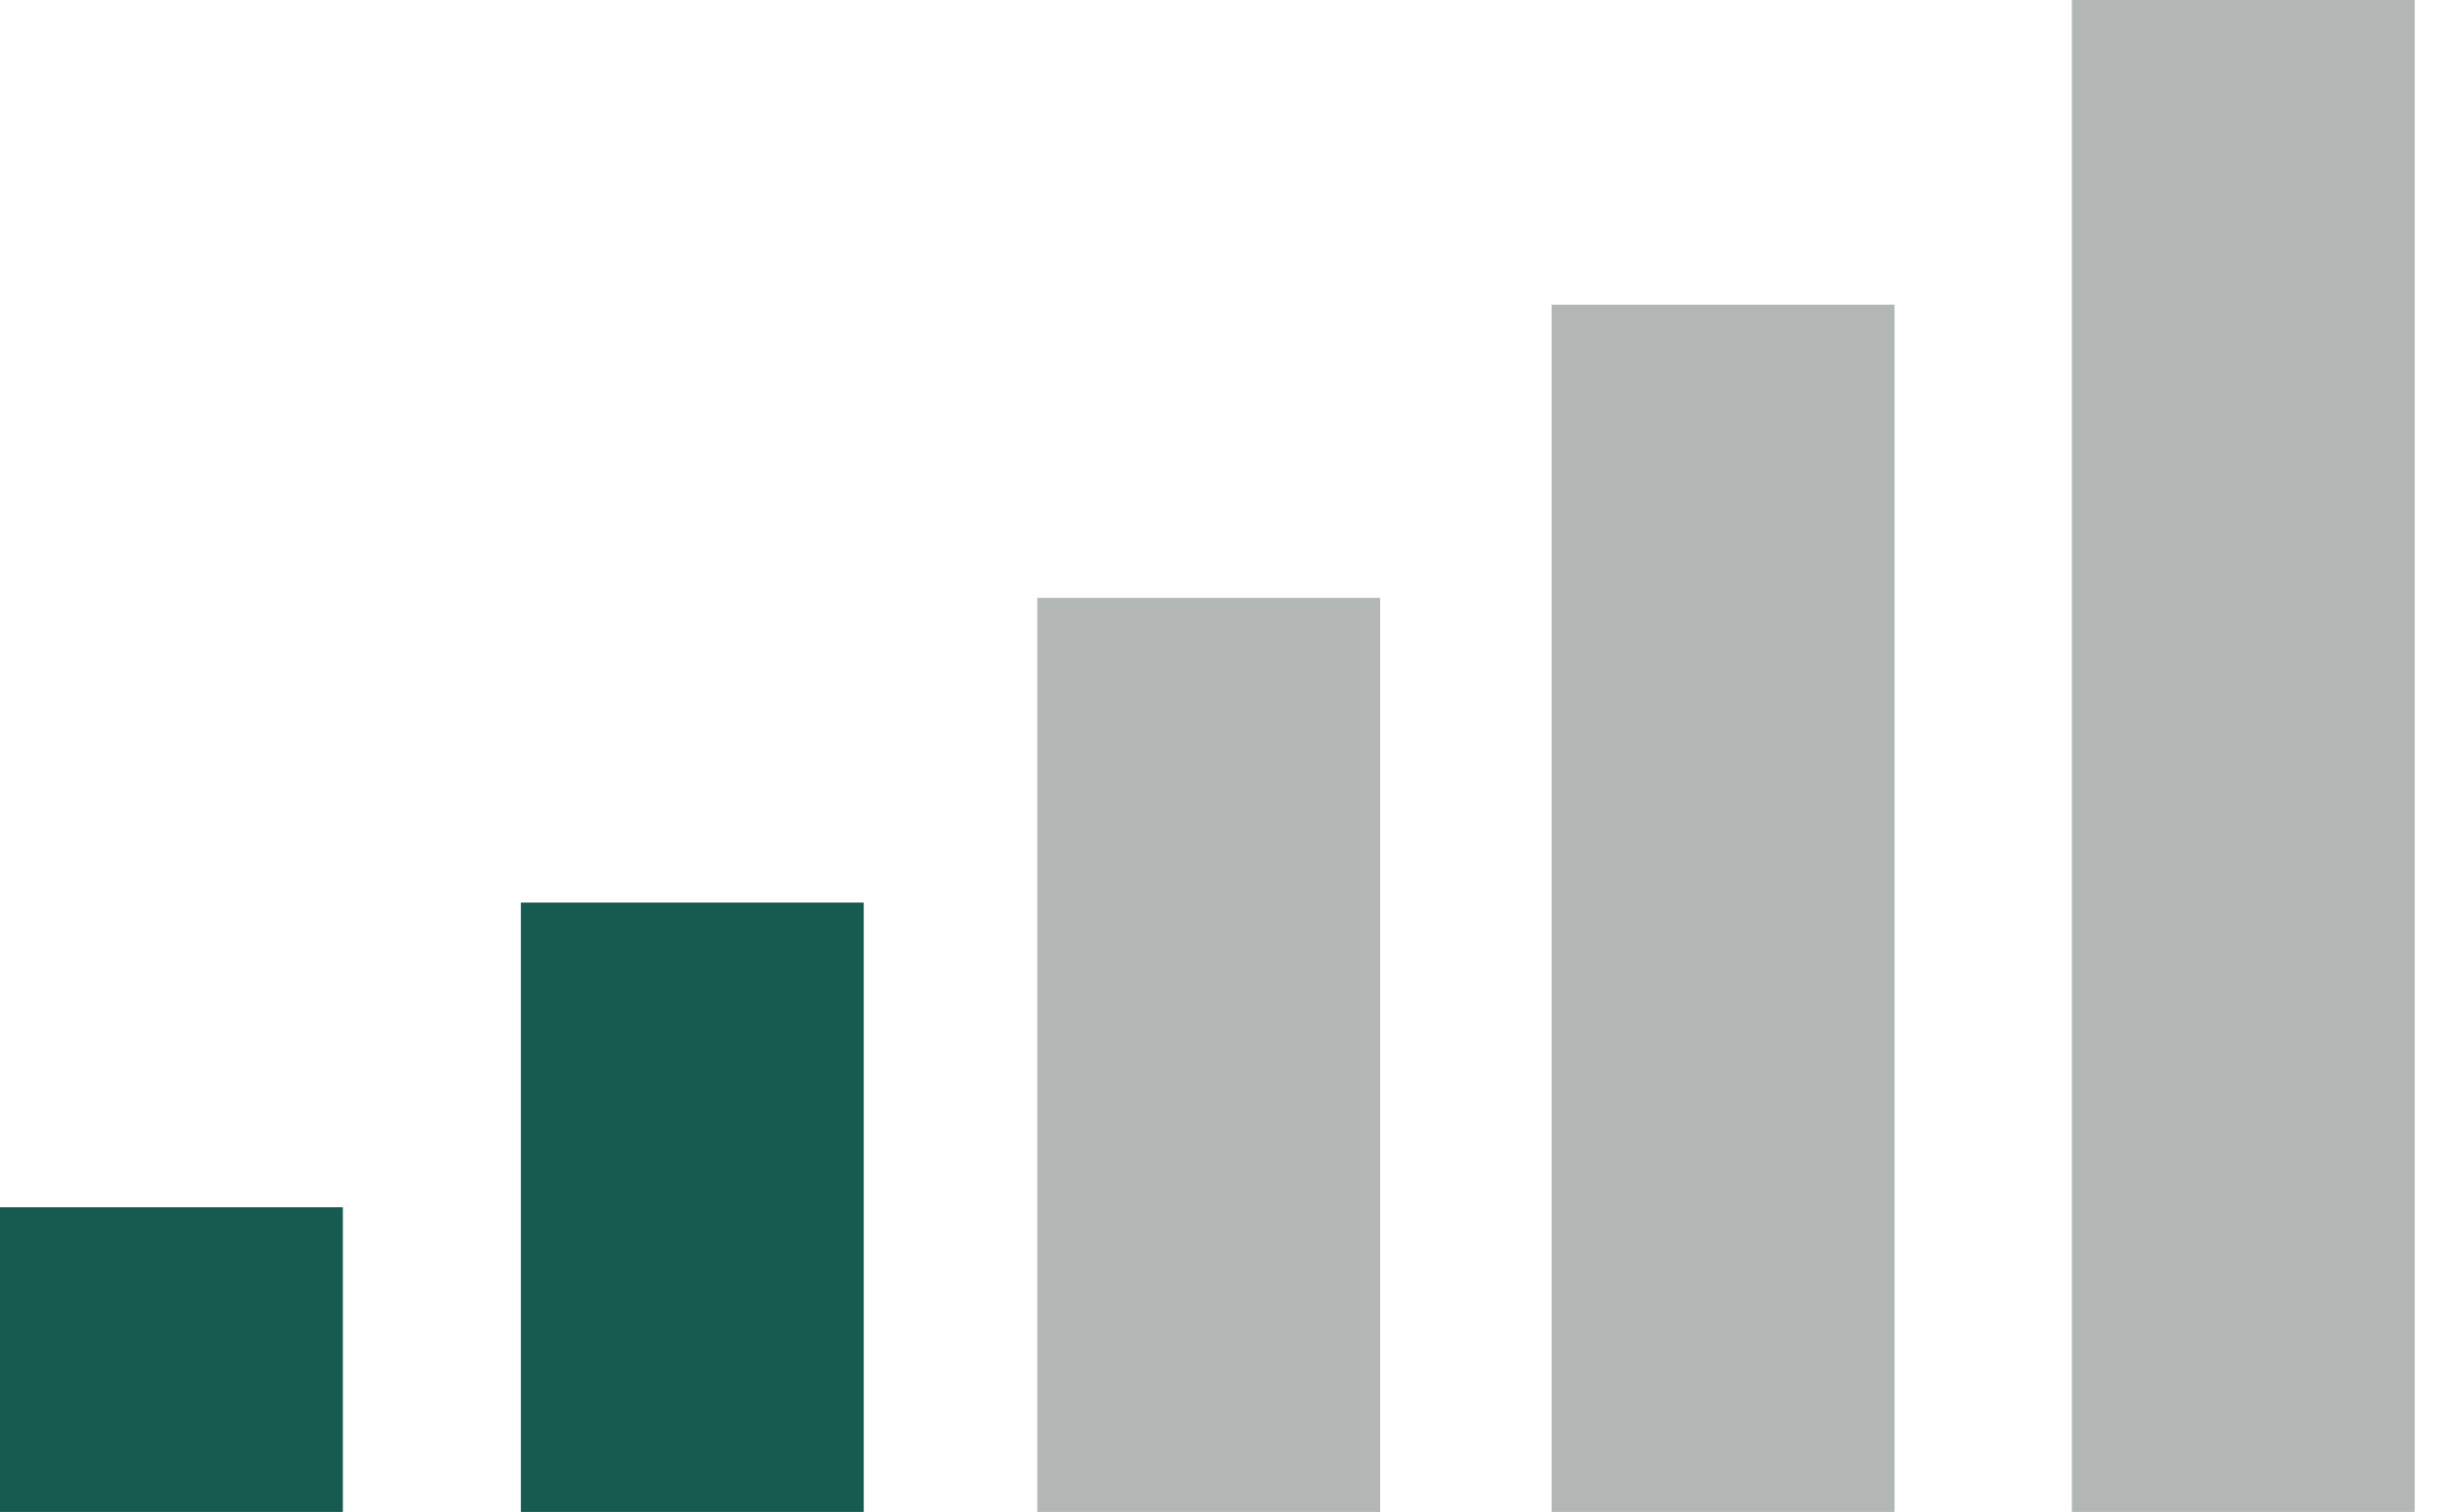 <?xml version="1.0" encoding="utf-8"?>
<!-- Generator: Adobe Illustrator 16.0.0, SVG Export Plug-In . SVG Version: 6.00 Build 0)  -->
<!DOCTYPE svg PUBLIC "-//W3C//DTD SVG 1.1//EN" "http://www.w3.org/Graphics/SVG/1.1/DTD/svg11.dtd">
<svg version="1.1" id="Capa_1" xmlns="http://www.w3.org/2000/svg" xmlns:xlink="http://www.w3.org/1999/xlink" x="0px" y="0px"
	 width="103.764px" height="64px" viewBox="-34.5 0 103.764 64" enable-background="new -34.5 0 103.764 64" xml:space="preserve">
<rect x="-34.5" y="51.103" fill="#175B50" width="14.509" height="12.897"/>
<rect x="-12.458" y="38.205" fill="#175B50" width="14.509" height="25.795"/>
<rect x="9.396" y="25.307" fill="#B2B7B6" width="14.509" height="38.693"/>
<rect x="31.163" y="12.897" fill="#B2B7B6" width="14.51" height="51.103"/>
<rect x="53.177" fill="#B2B7B6" width="14.51" height="64"/>
</svg>
